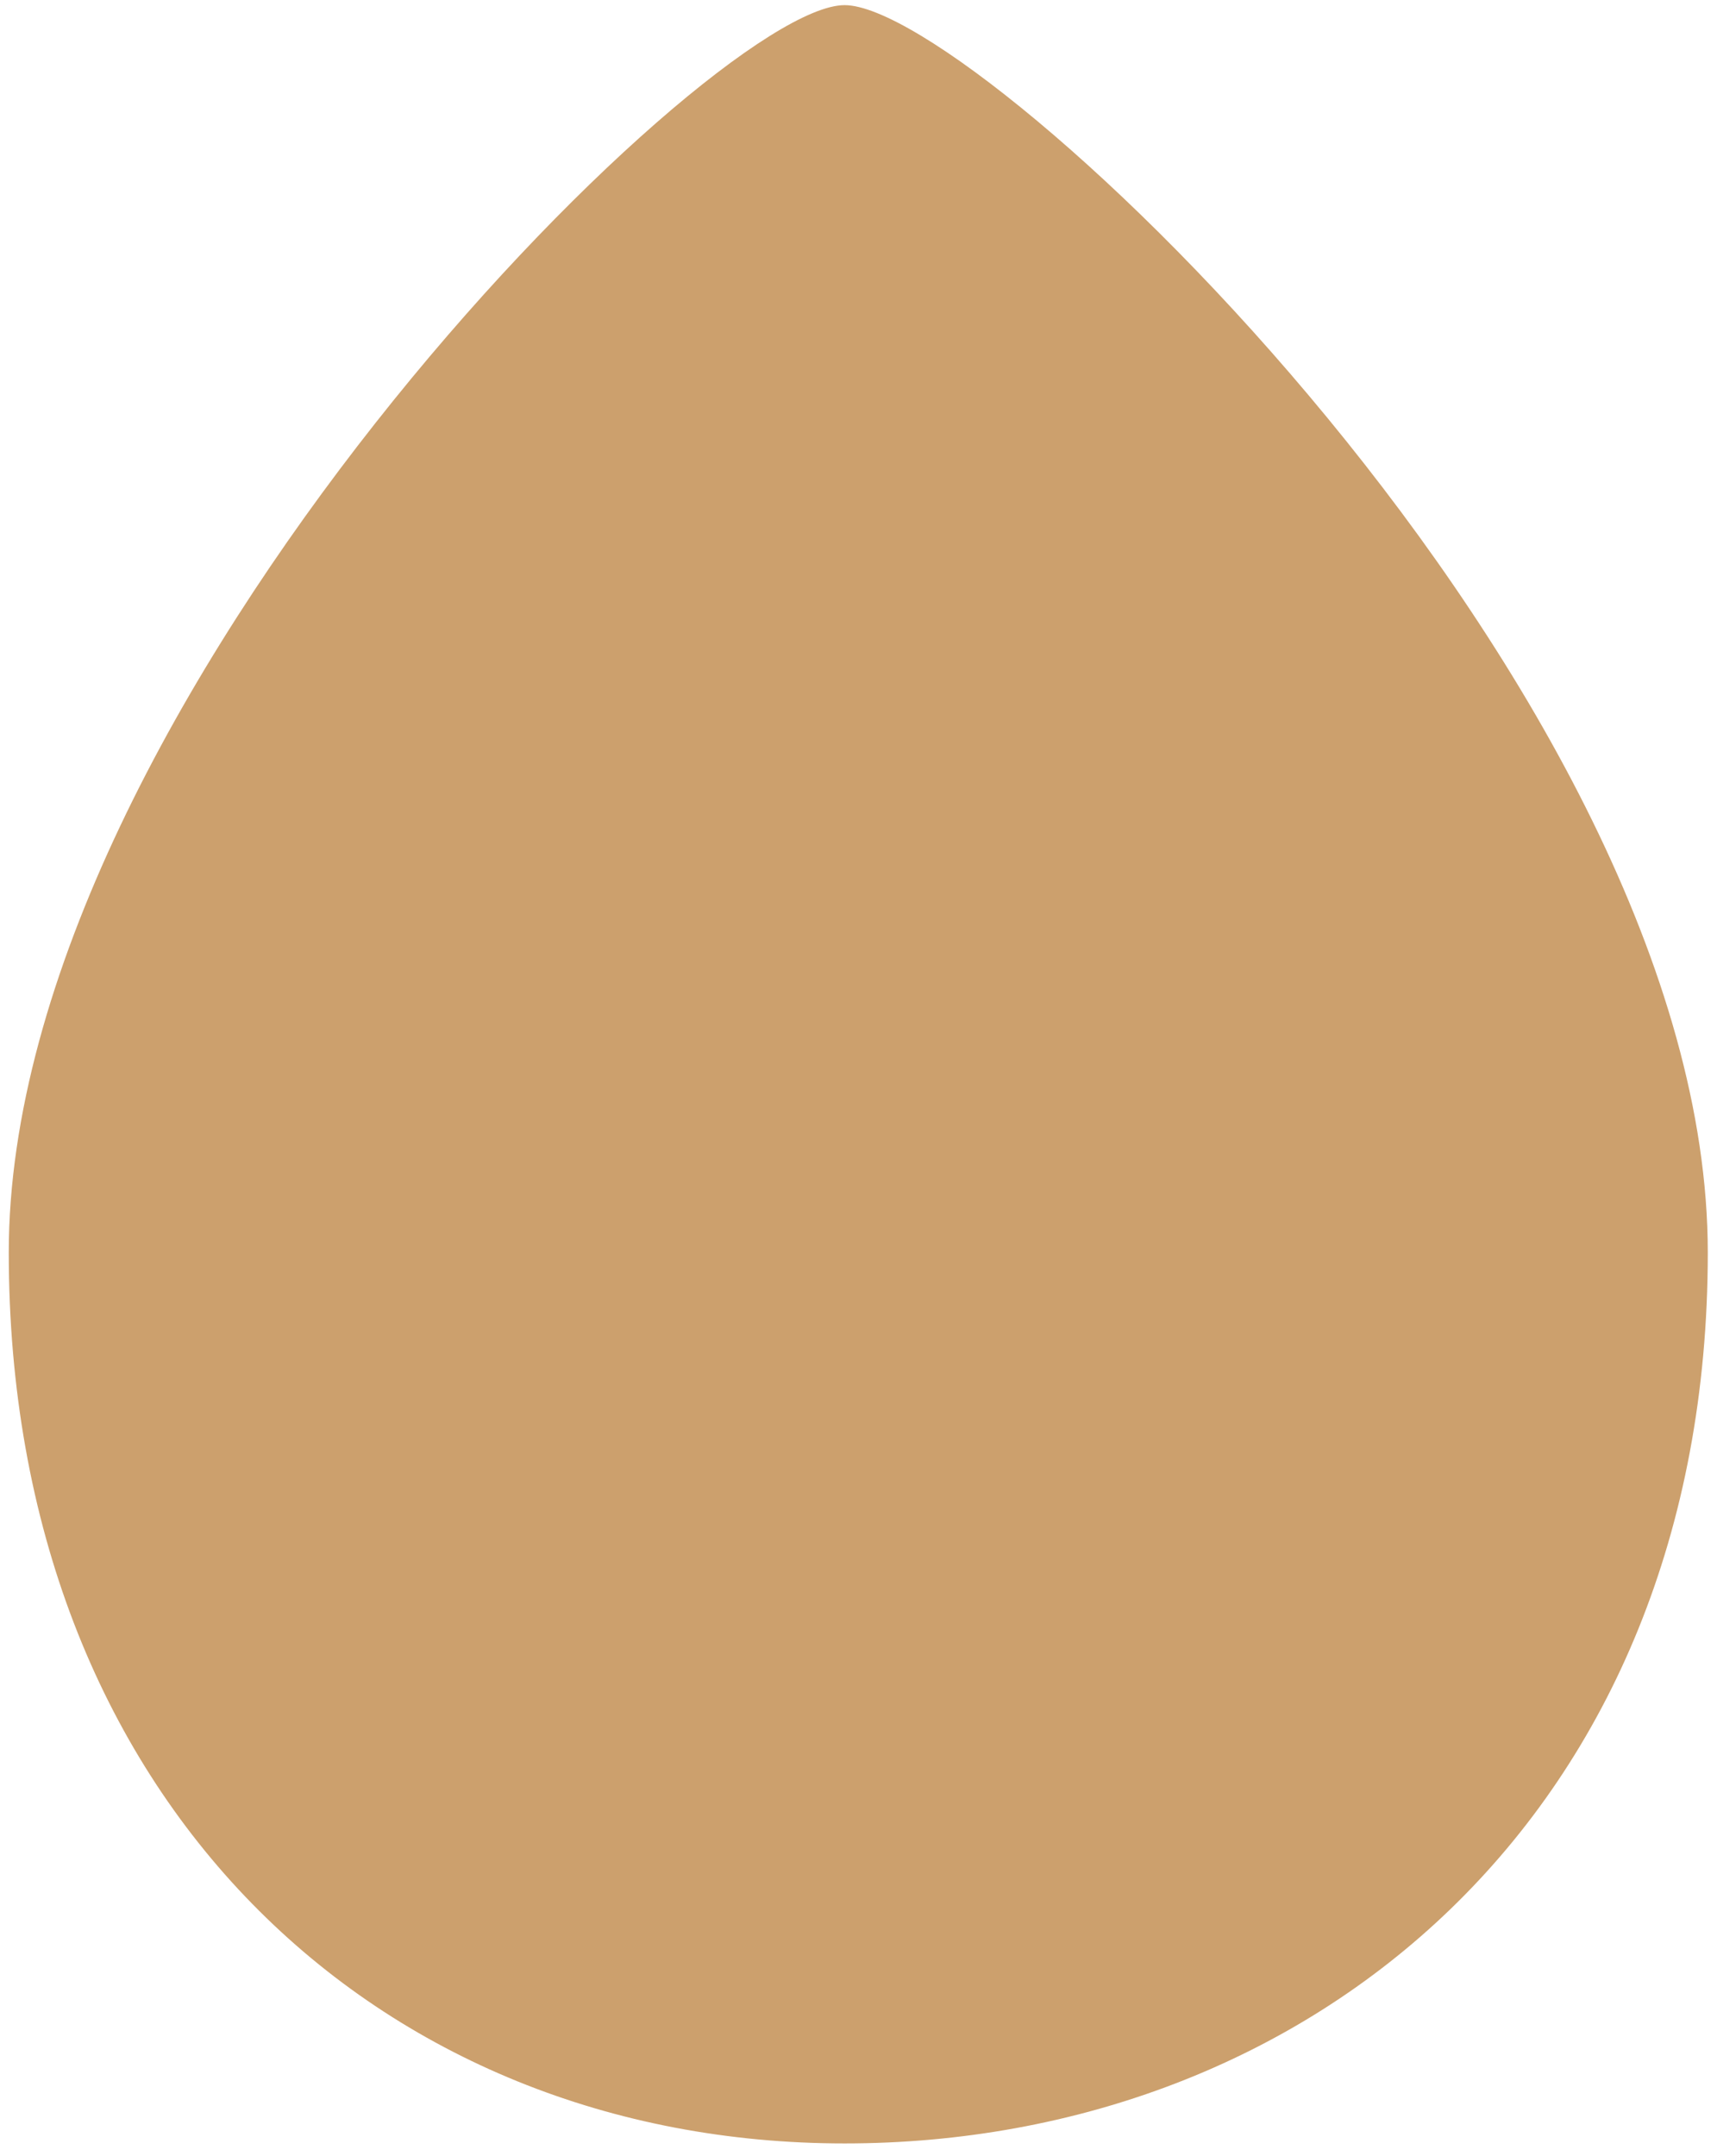 <svg width="98" height="123" viewBox="0 0 98 123" fill="none" xmlns="http://www.w3.org/2000/svg">
<path d="M97.474 71.46C97.474 103.524 74.795 122.293 48.205 122.293C21.615 122.293 0.5 102.742 0.5 71.46C0.5 40.178 40.385 0.293 48.205 0.293C56.026 0.293 97.474 39.395 97.474 71.46Z" fill="#CCA06D"/>
</svg>
